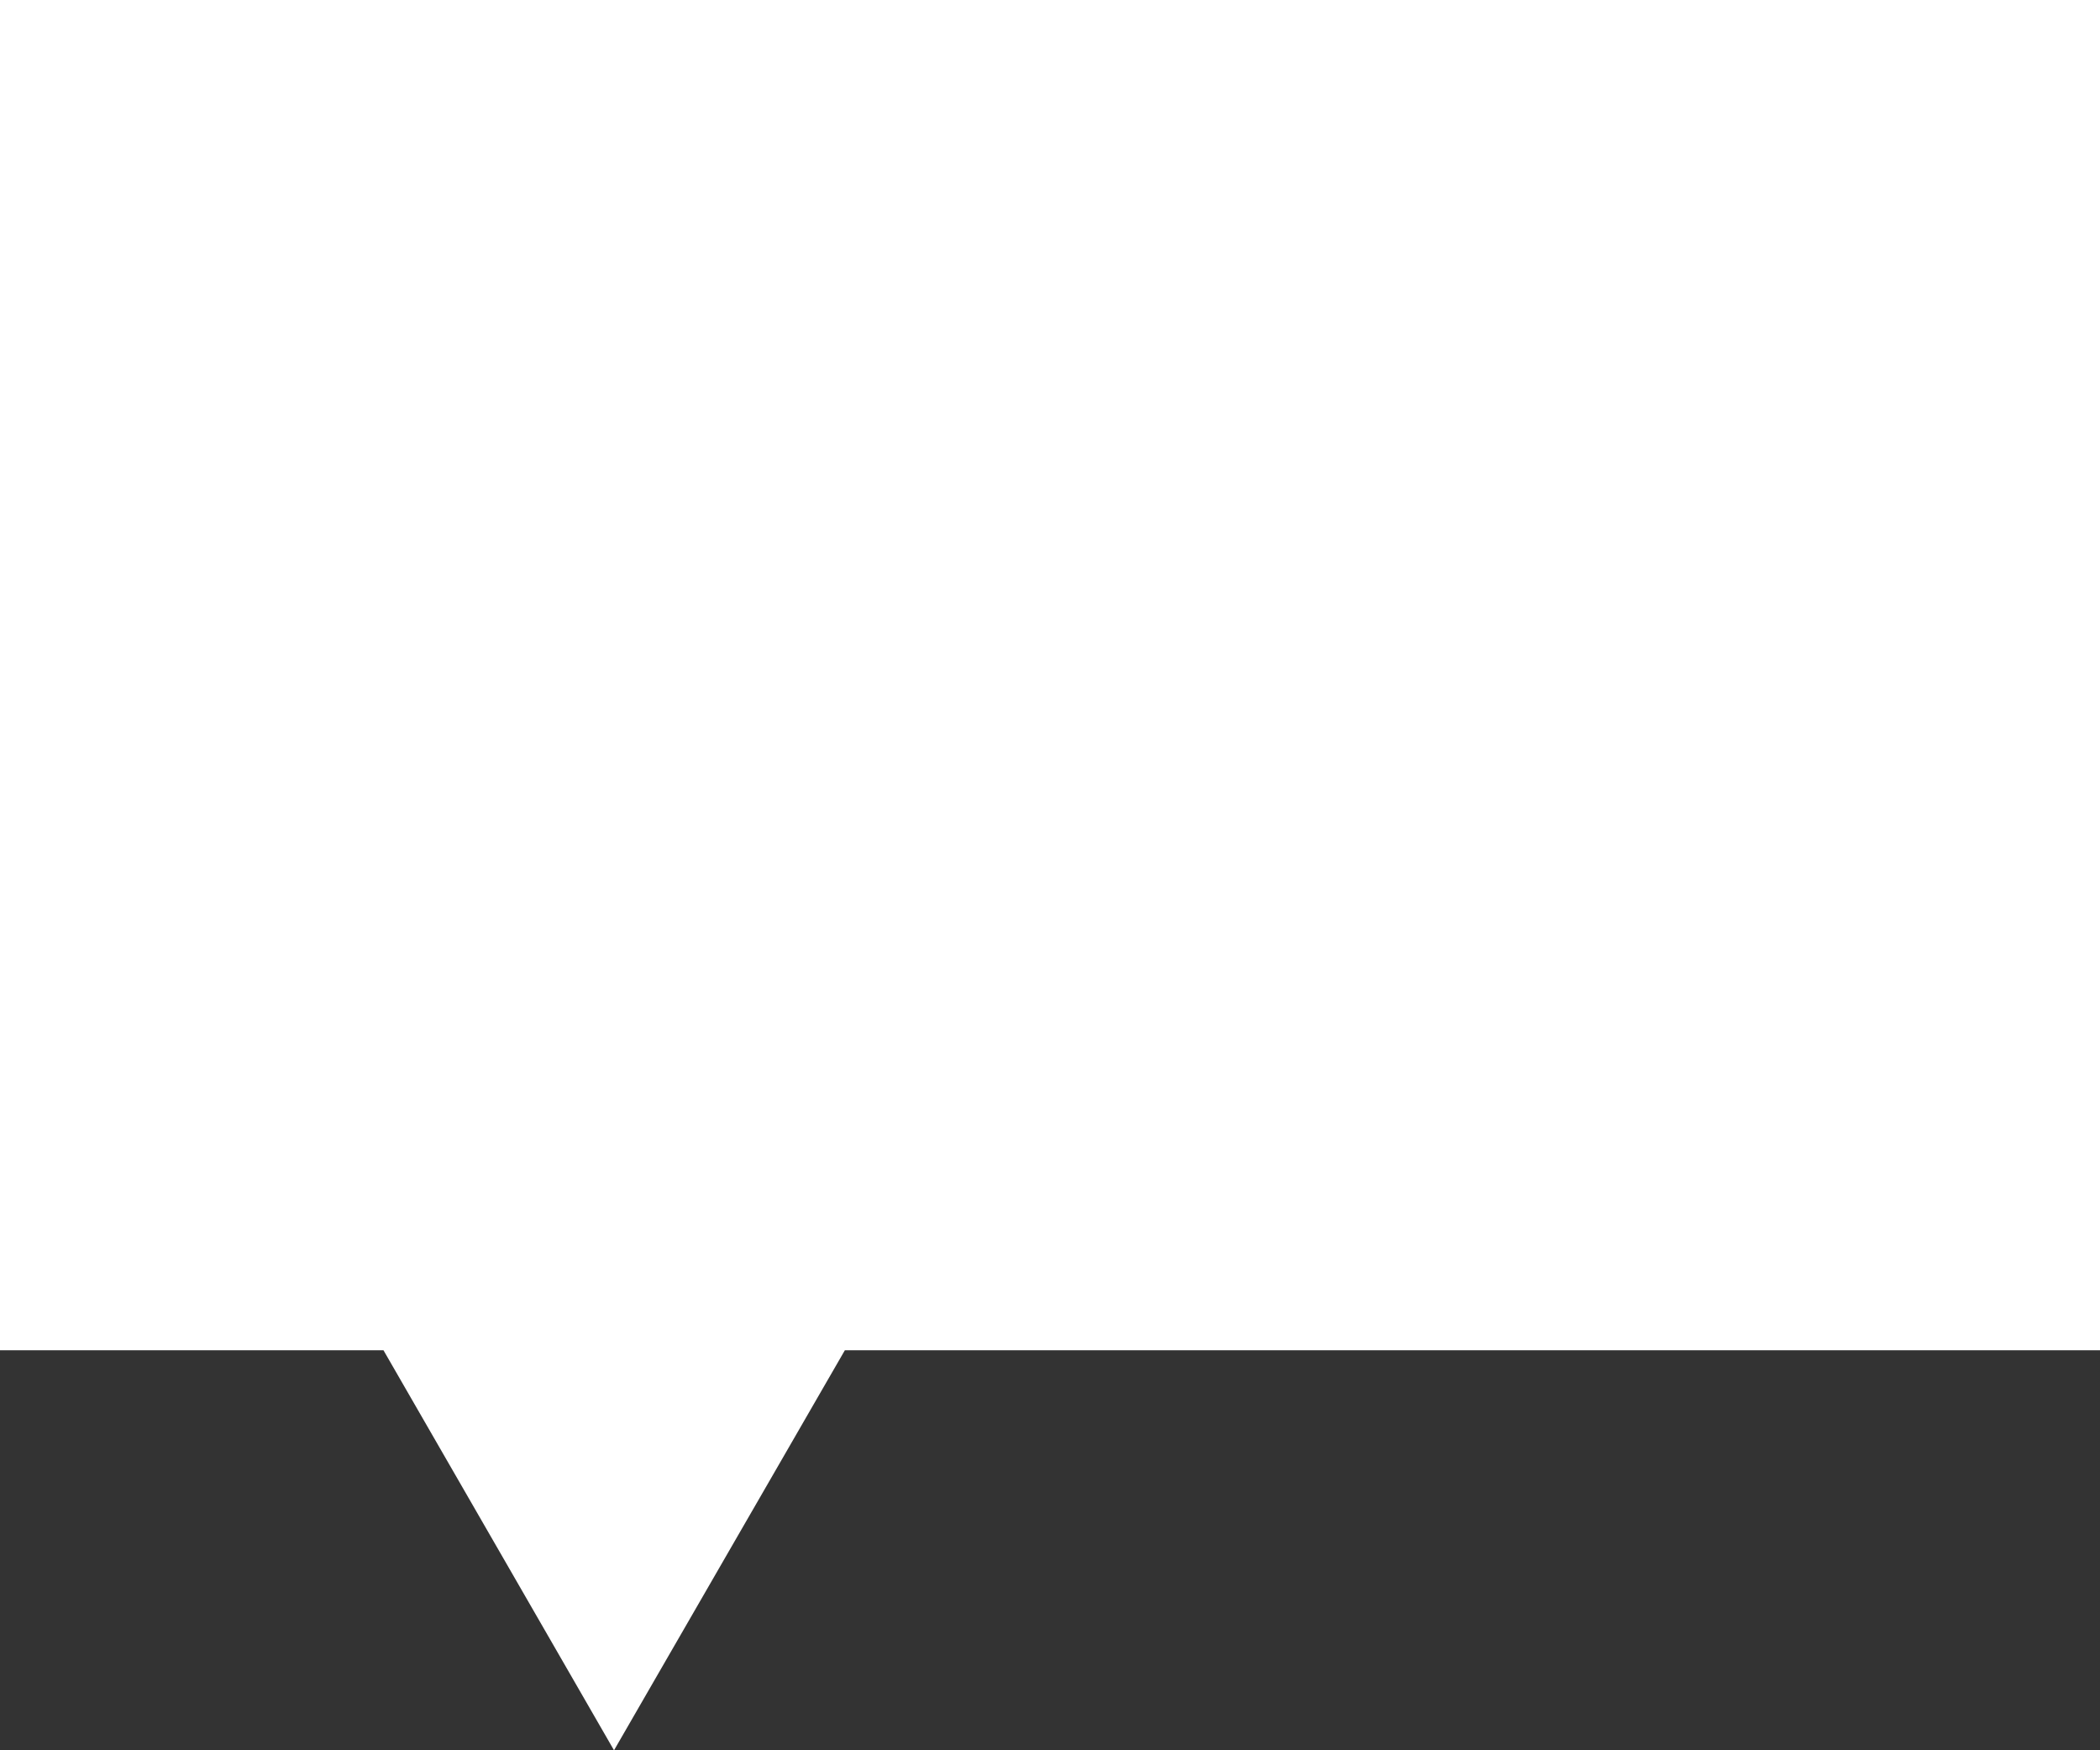 <svg width="36" height="30" viewBox="0 0 36 30" fill="none" xmlns="http://www.w3.org/2000/svg">
<rect x="0" y="0" width="36" height="30" fill="#333333" stroke="none"/>
<path d="M0 0V23.144H6.574L10.526 30L14.483 23.144H36V0H0Z" fill="white"/>
</svg>
